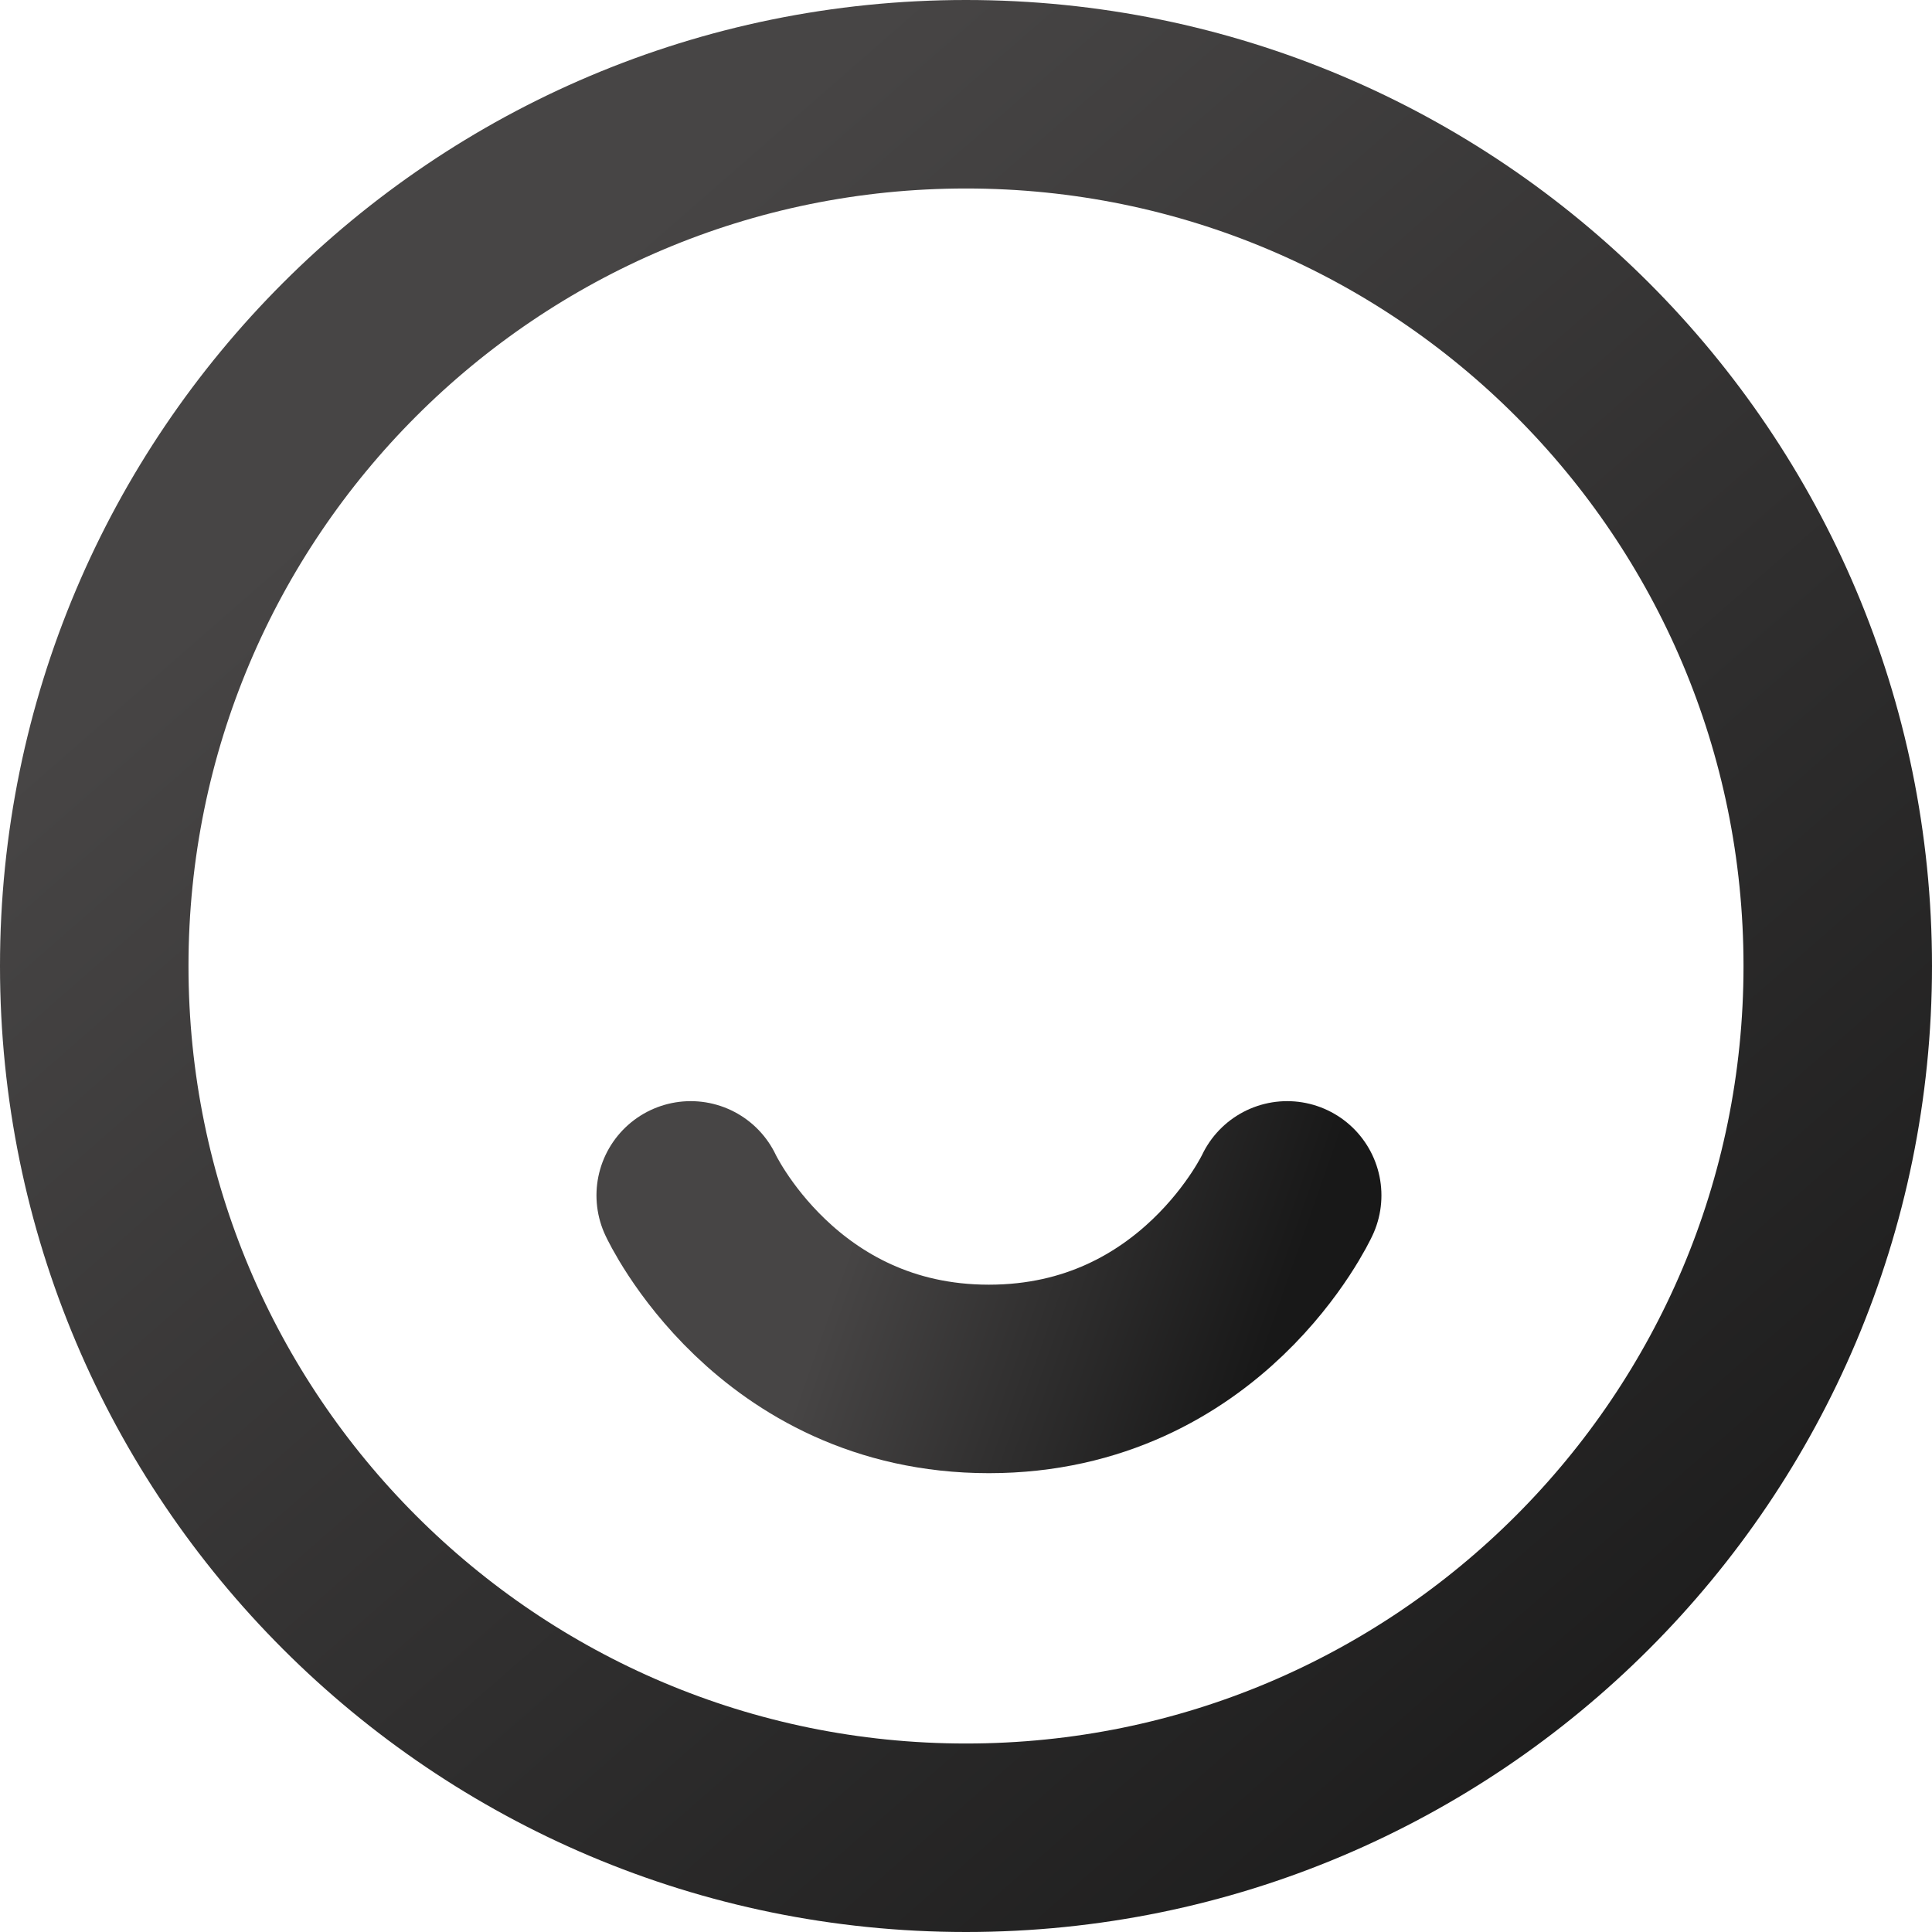 <svg xmlns="http://www.w3.org/2000/svg" viewBox="0 0 41 41"><defs><linearGradient id="a" y2="100%" x2="100%" y1="13.552%" x1="24.42%"><stop offset="0%" stop-color="#474545"/><stop offset="100%" stop-color="#181818"/></linearGradient><linearGradient id="b" y2="54.734%" x2="100%" y1="46.549%" x1="24.42%"><stop offset="0%" stop-color="#474545"/><stop offset="100%" stop-color="#181818"/></linearGradient></defs><g stroke-width="4" fill-rule="evenodd" fill="none"><path stroke="url(#a)" d="M18.5 37C28.717 37 37 28.717 37 18.5S28.717 0 18.5 0 0 8.283 0 18.5 8.283 37 18.5 37Z" transform="translate(2 2)"/><path stroke-linejoin="round" stroke-linecap="round" stroke="url(#b)" d="M25.316 23.368s-1.808 3.895-6.33 3.895c-4.52 0-6.328-3.895-6.328-3.895" transform="translate(2 2)"/></g></svg>